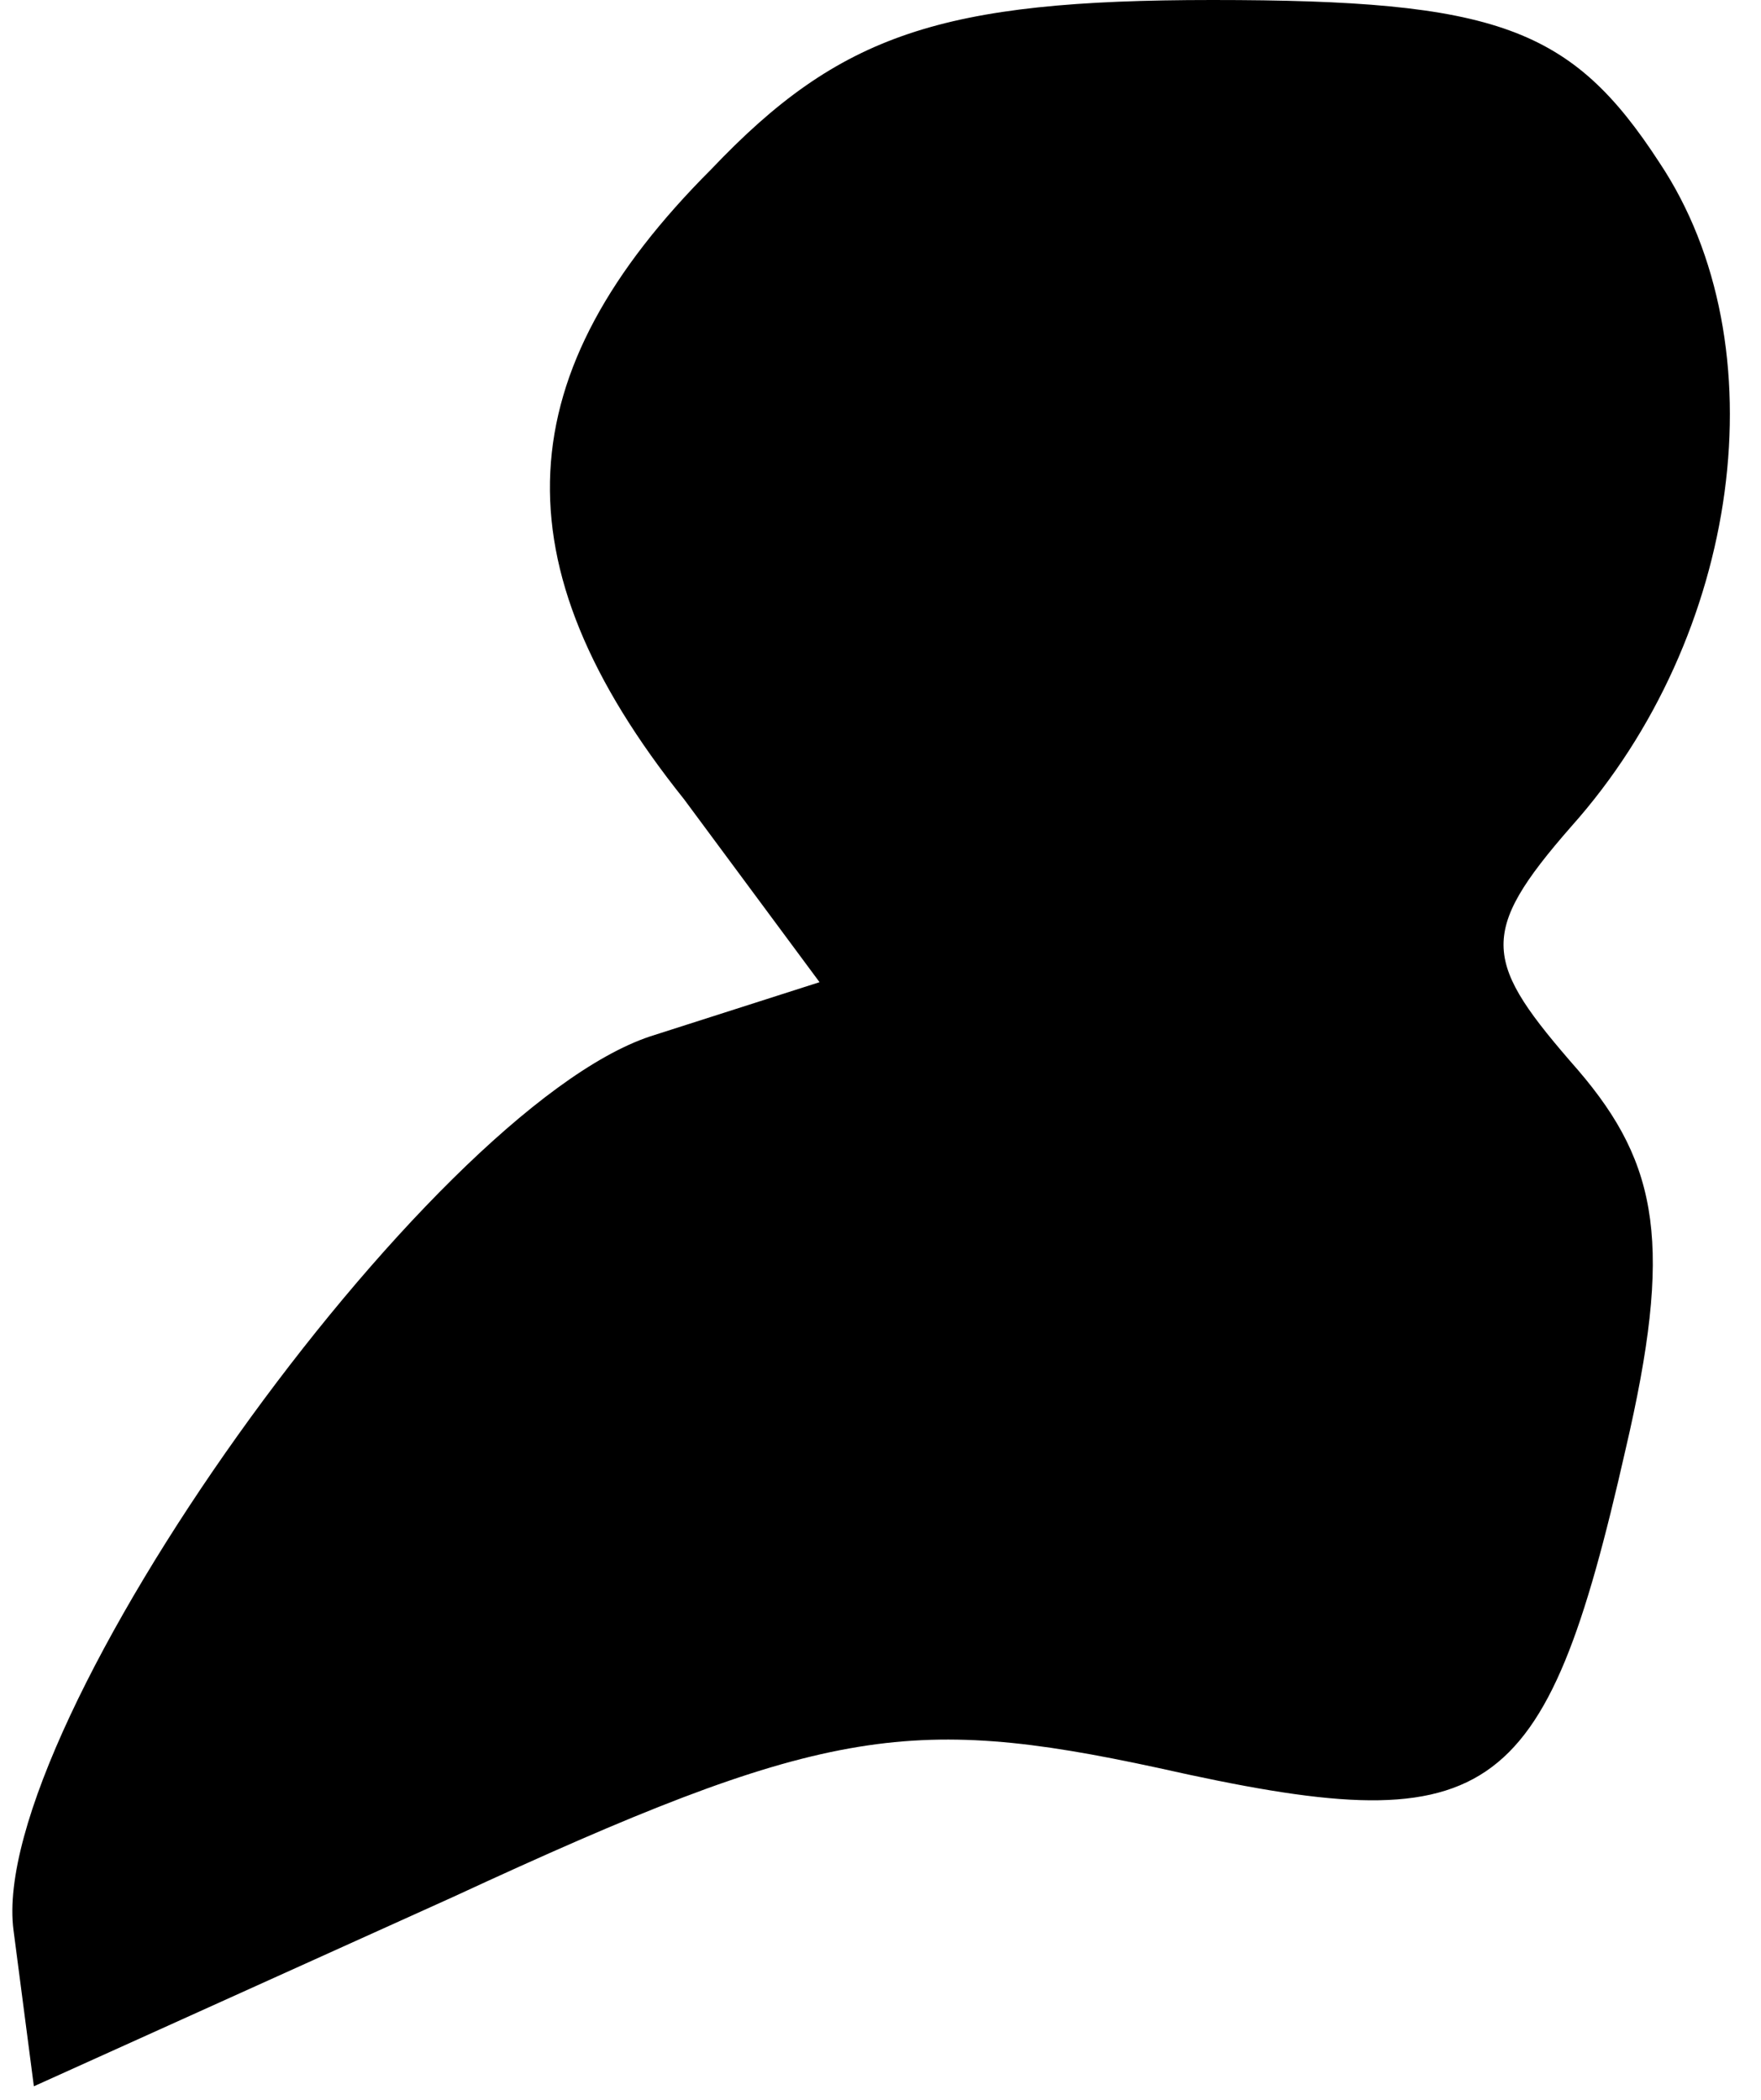 <?xml version="1.0" standalone="no"?>
<!DOCTYPE svg PUBLIC "-//W3C//DTD SVG 20010904//EN"
 "http://www.w3.org/TR/2001/REC-SVG-20010904/DTD/svg10.dtd">
<svg version="1.0" xmlns="http://www.w3.org/2000/svg"
 width="26pt" height="31pt" viewBox="0 0 26 31"
 preserveAspectRatio="xMidYMid meet">
<g transform="translate(0,31) scale(0.1,-0.1)"
fill="#000000" stroke="none">
<path fill="#000000" stroke="none" d="M105 285 c-30 -30 -32 -58 -4 -93 l20
-27 -25 -8 c-33 -11 -98 -102 -94 -132 l3 -23 62 28 c54 25 67 27 104 19 49
-11 57 -6 69 47 7 30 5 42 -7 56 -14 16 -15 20 -1 36 25 28 31 71 13 98 -13
20 -24 24 -66 24 -40 0 -55 -5 -74 -25z"/>
</g>
</svg>

